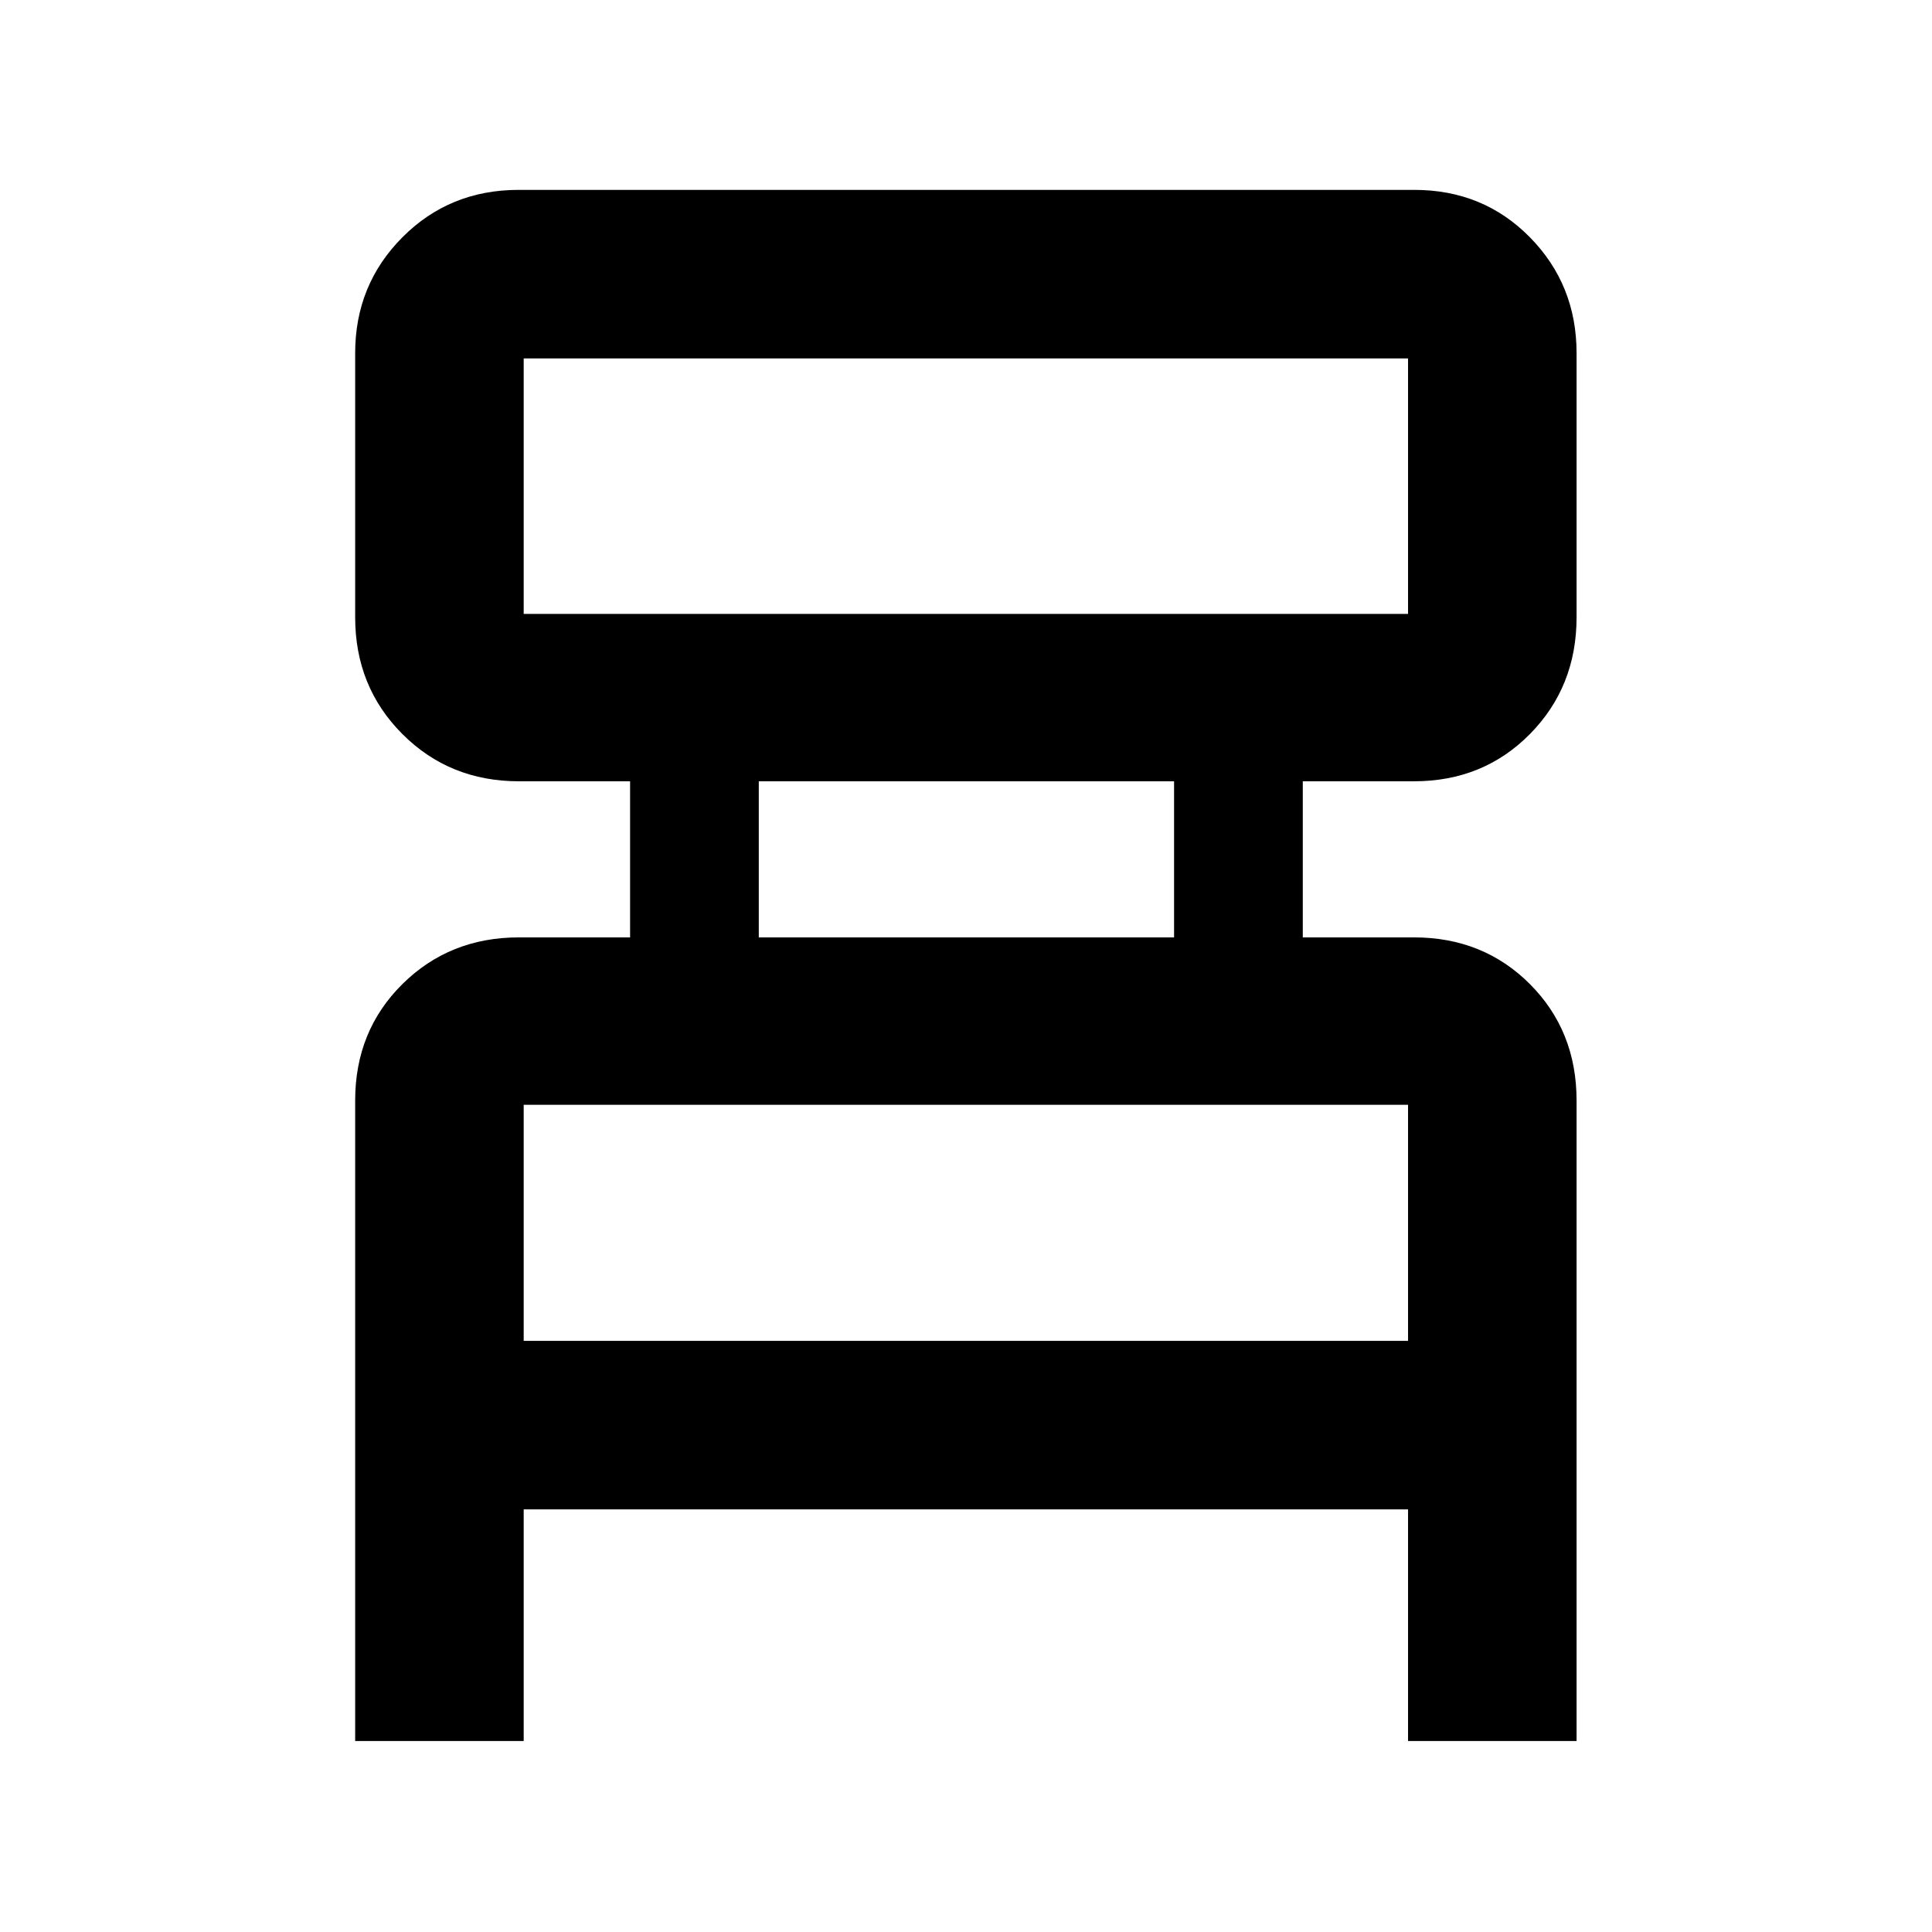 <svg xmlns="http://www.w3.org/2000/svg" height="48" viewBox="0 -960 960 960" width="48"><path d="M176.48-94.91v-318.23q0-34.62 23.45-57.85 23.46-23.23 57.94-23.23h55.22v-77.56h-55.22q-34.48 0-57.94-23.49-23.45-23.49-23.45-58.02v-131.24q0-33.95 23.45-57.54 23.46-23.58 57.76-23.58h445.06q34.29 0 57.47 23.58 23.17 23.59 23.17 57.54v131.24q0 34.53-23.17 58.02-23.18 23.49-57.66 23.49h-55.21v77.56h55.21q34.48 0 57.66 23.23 23.17 23.23 23.17 57.85v318.23h-83.74V-210H260.22v115.09h-83.74Zm83.74-560.05h439.43v-126.95H260.22v126.95Zm116.82 160.74h206.35v-77.56H377.04v77.56ZM260.22-293.74h439.43v-117.3H260.22v117.3Zm0-361.22v-126.95 126.95Zm0 361.22v-117.3 117.3Z"/></svg>